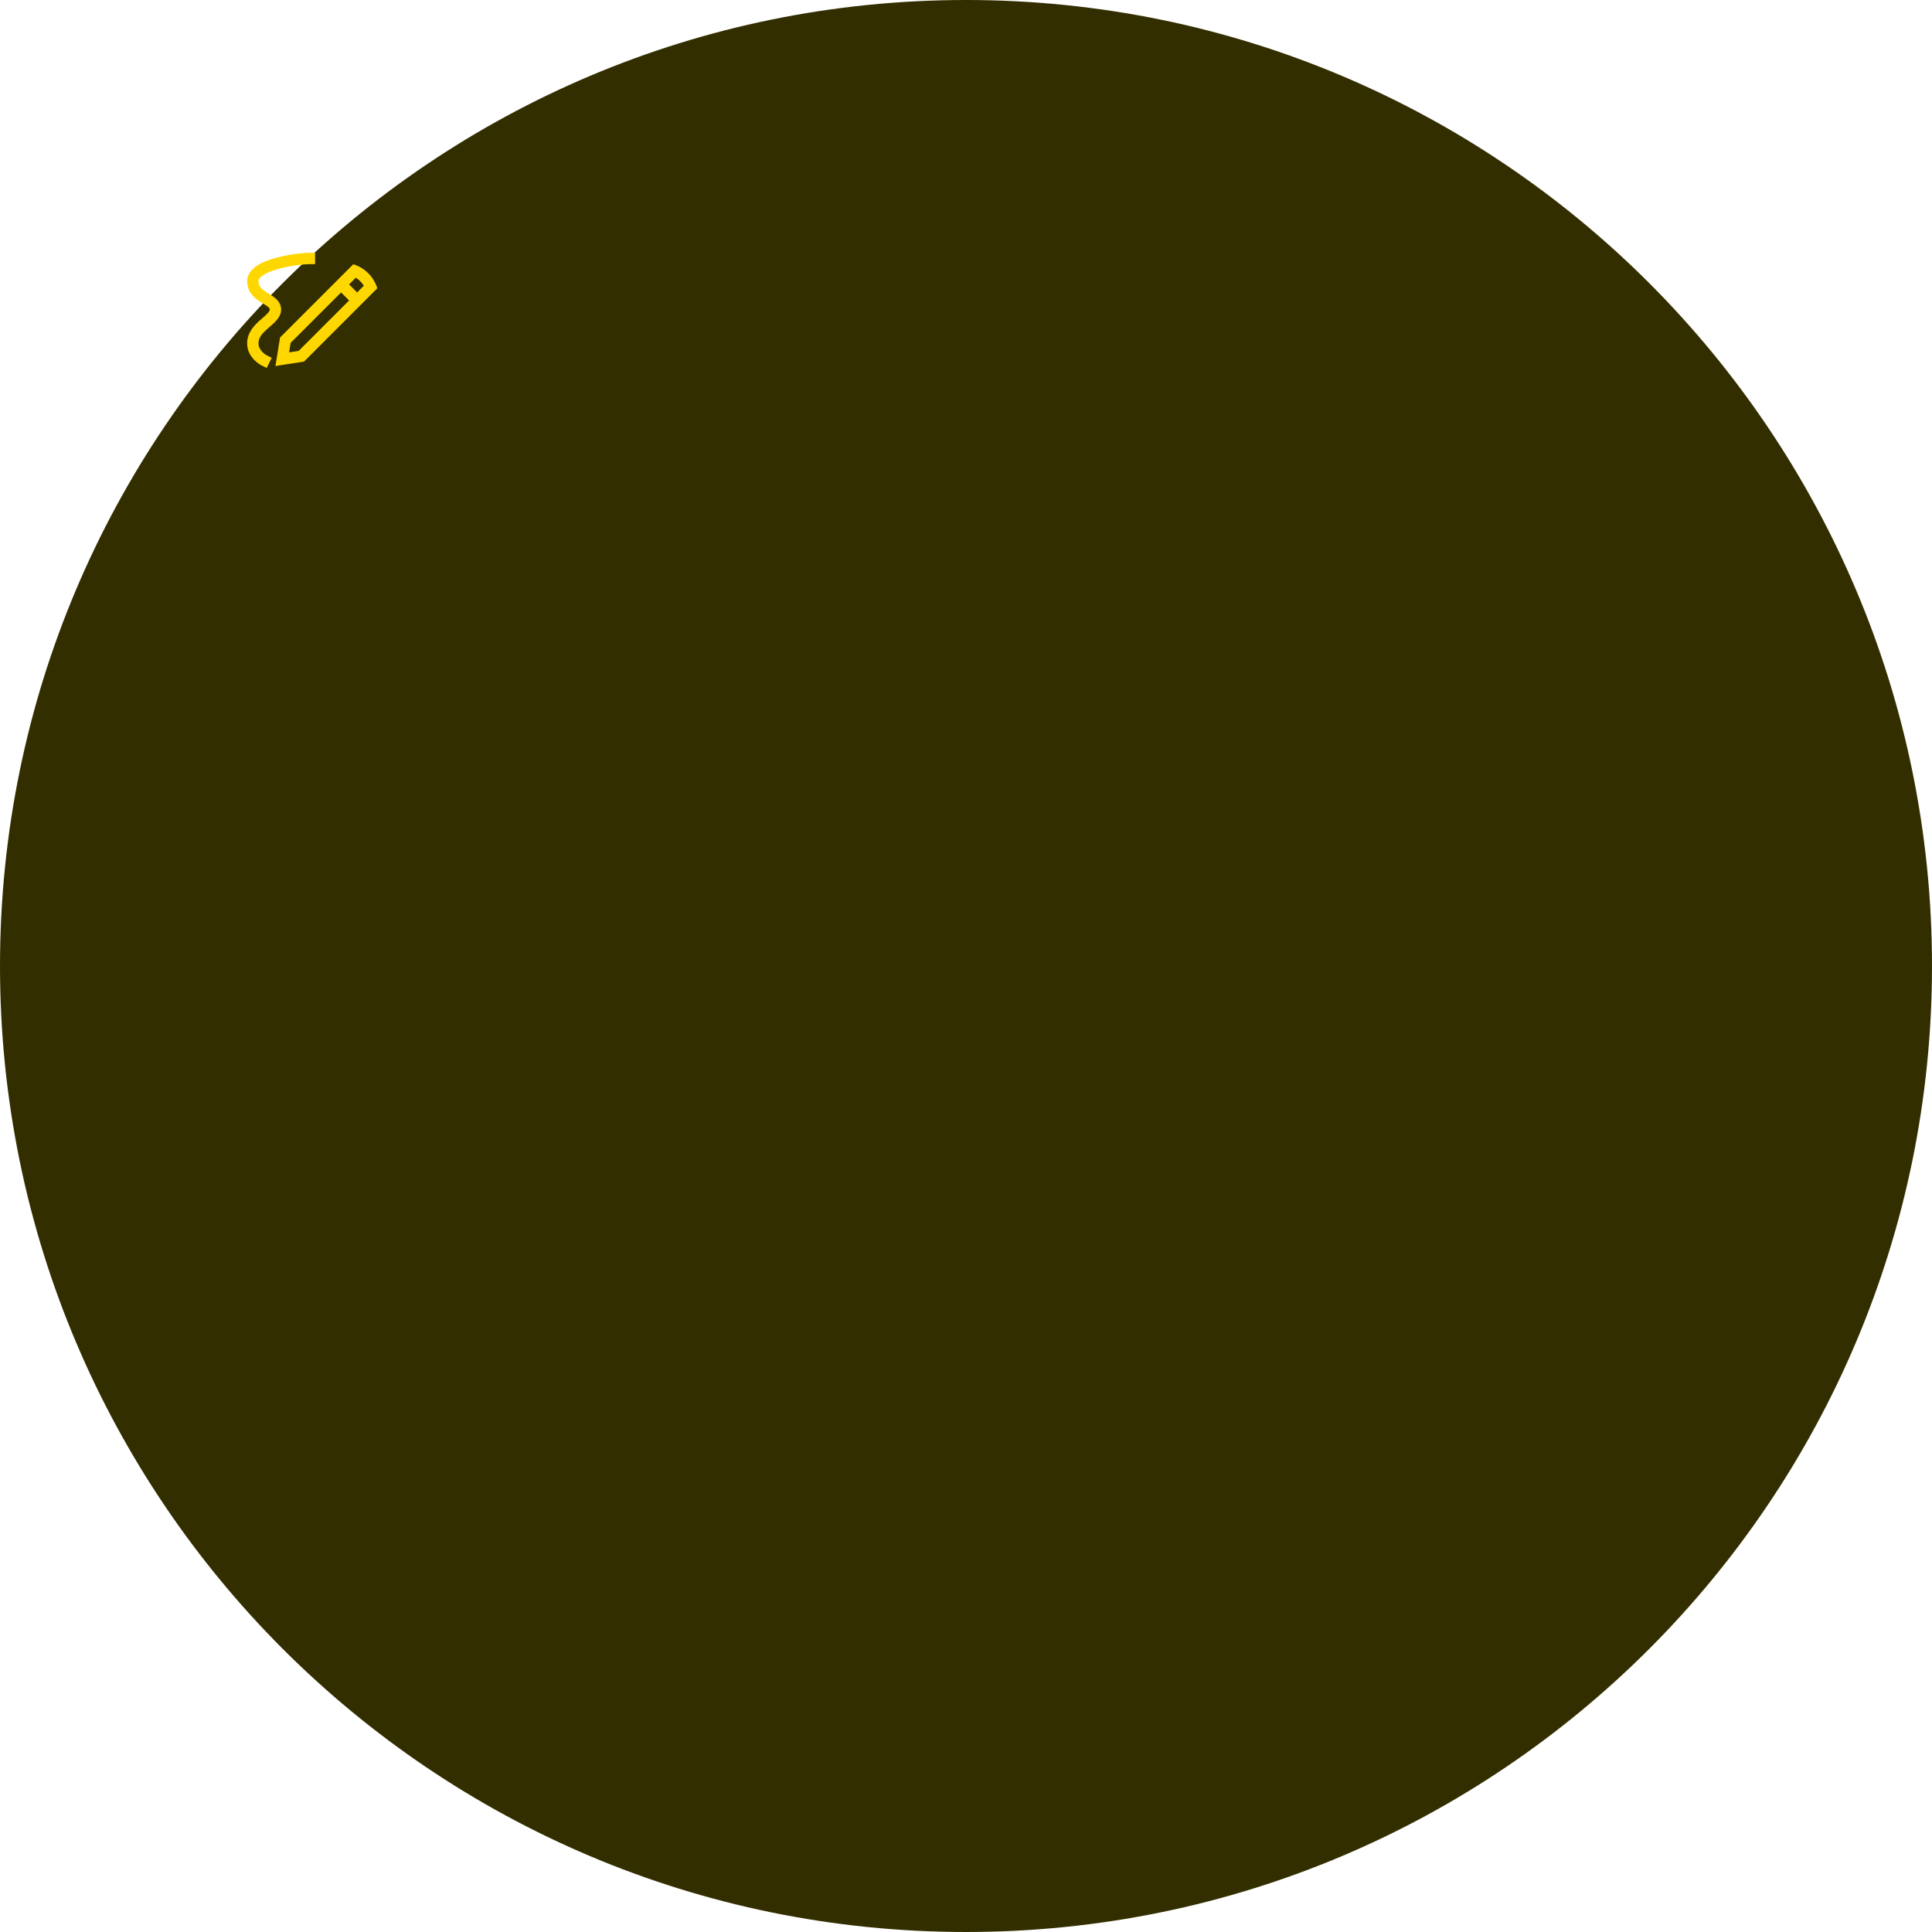 <svg version="1.1" xmlns="http://www.w3.org/2000/svg" xmlns:xlink="http://www.w3.org/1999/xlink" width="512" height="512" viewBox="0,0,256,256">
    <g>
        <g fill="#332e00" fill-rule="nonzero" stroke="none" stroke-width="1" stroke-linecap="butt" stroke-linejoin="miter" stroke-miterlimit="10" stroke-dasharray="" stroke-dashoffset="0" font-family="none" font-weight="none" font-size="none" text-anchor="none" style="mix-blend-mode: normal">
            <path d="M128 256C57.307 256 0 198.692 0 128H0C0 57.307 57.307 0 128 0H128C198.692 0 256 57.307 256 128H256C256 198.692 198.692 256 128 256Z" id="shape"/>
        </g>
        <g fill="#ffd700" fill-rule="nonzero" stroke="none" stroke-width="1" stroke-linecap="butt" stroke-linejoin="miter" stroke-miterlimit="10" stroke-dasharray="" stroke-dashoffset="0" font-family="none" font-weight="none" font-size="none" text-anchor="none" style="mix-blend-mode: normal">
            <g>
                <path d="M41 33.5C40.125 33.5 38.263 33.691 36.487 34.184C35.599 34.431 34.744 34.747 34.048 35.206C33.352 35.666 32.75 36.354 32.75 37.25C32.75 37.979 33.019 38.605 33.389 39.056C33.758 39.508 34.204 39.807 34.599 40.057C34.994 40.306 35.344 40.515 35.539 40.684C35.734 40.852 35.75 40.894 35.75 41C35.75 41.106 35.693 41.253 35.472 41.501C35.25 41.749 34.892 42.047 34.503 42.39C33.725 43.077 32.75 44.042 32.75 45.5C32.75 47.5 34.664 48.421 34.664 48.421L35.335 48.756L36.006 47.415L35.335 47.079C35.335 47.079 34.25 46.5 34.25 45.5C34.25 44.708 34.775 44.151 35.497 43.514C35.858 43.195 36.25 42.881 36.591 42.5C36.932 42.119 37.25 41.621 37.25 41C37.25 40.379 36.891 39.869 36.523 39.55C36.156 39.231 35.756 39.014 35.401 38.79C35.046 38.565 34.742 38.341 34.549 38.105C34.356 37.87 34.25 37.646 34.25 37.25C34.25 37.021 34.398 36.772 34.874 36.458C35.35 36.143 36.089 35.85 36.888 35.628C38.487 35.184 40.375 35 41 35H41.75V33.5ZM46.812 35.015L37.108 44.721L36.5 48.5L40.288 47.908L50 38.195C49.528 36.74 48.462 35.54 46.812 35.015ZM47.149 36.793V36.8C47.629 37.093 47.967 37.475 48.207 37.865L47.319 38.753L46.256 37.687ZM45.195 38.747L46.259 39.813L39.575 46.498L38.308 46.692L38.51 45.433Z"/>
            </g>
        </g>
    </g>
</svg>